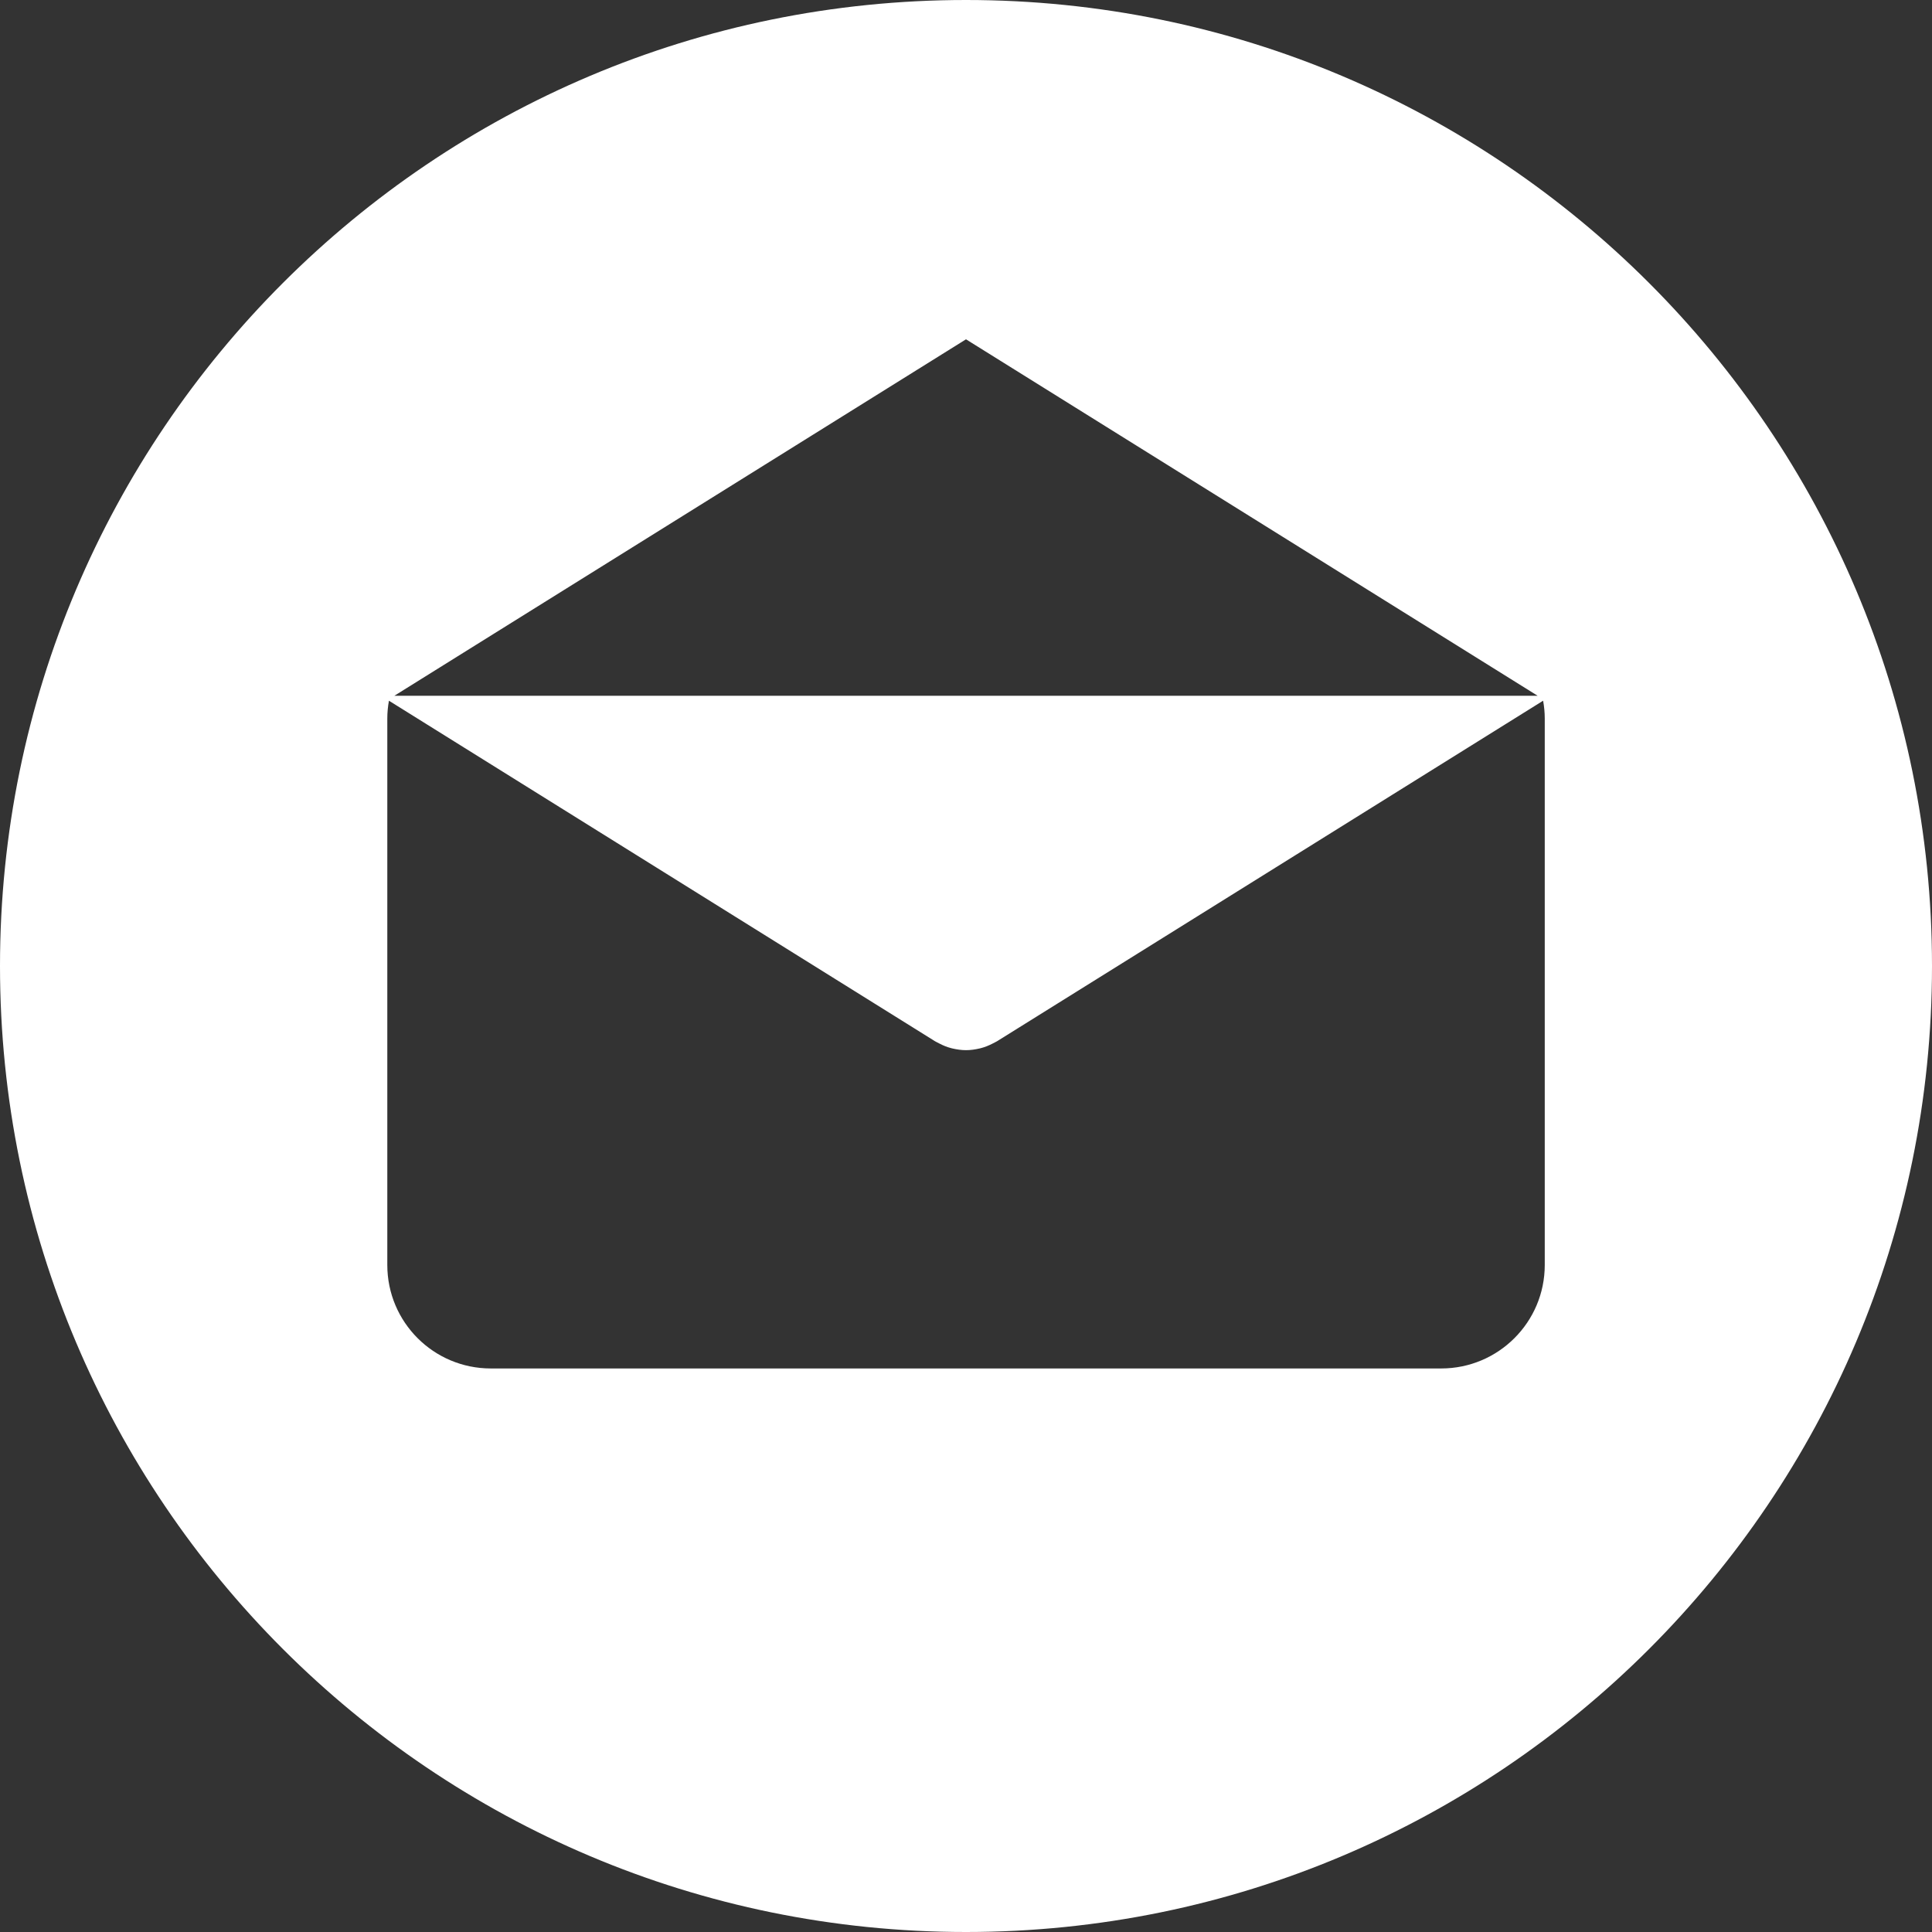 <svg width="32" height="32" viewBox="0 0 32 32" version="1.1" xmlns="http://www.w3.org/2000/svg" xmlns:xlink="http://www.w3.org/1999/xlink">
<rect x="0" y="0" width="32" height="32" fill="#333333" stroke="none"/>
<title>icon-mail</title>
<desc>Created using Figma</desc>
<g id="Canvas" transform="translate(5527 -1388)">
<g id="icon-mail">
<use xlink:href="#path0_fill" transform="translate(-5527 1388)" fill="#FFFFFF"/>
</g>
</g>
<defs>
<path id="path0_fill" d="M 16 0C 7.163 0 0 7.164 0 16C 0 24.836 7.163 32 16 32C 24.836 32 32 24.836 32 16C 32 7.164 24.836 0 16 0ZM 16 5.62L 25.468 11.524L 6.532 11.524L 16 5.62ZM 25.586 20.952C 25.586 21.899 24.818 22.666 23.871 22.666L 8.129 22.666C 7.182 22.666 6.415 21.899 6.415 20.952L 6.415 11.9C 6.415 11.8 6.425 11.702 6.442 11.606L 15.488 17.247C 15.499 17.254 15.511 17.259 15.522 17.265C 15.534 17.272 15.546 17.278 15.559 17.284C 15.622 17.317 15.688 17.344 15.756 17.361C 15.762 17.363 15.769 17.364 15.776 17.366C 15.85 17.383 15.925 17.394 16 17.394C 16 17.394 16.001 17.394 16.001 17.394C 16.076 17.394 16.151 17.383 16.224 17.366C 16.231 17.364 16.238 17.363 16.245 17.361C 16.312 17.344 16.378 17.317 16.442 17.284C 16.454 17.278 16.467 17.272 16.479 17.265C 16.49 17.259 16.502 17.254 16.513 17.247L 25.559 11.606C 25.576 11.702 25.586 11.799 25.586 11.9L 25.586 20.952Z"/>
</defs>
</svg>
